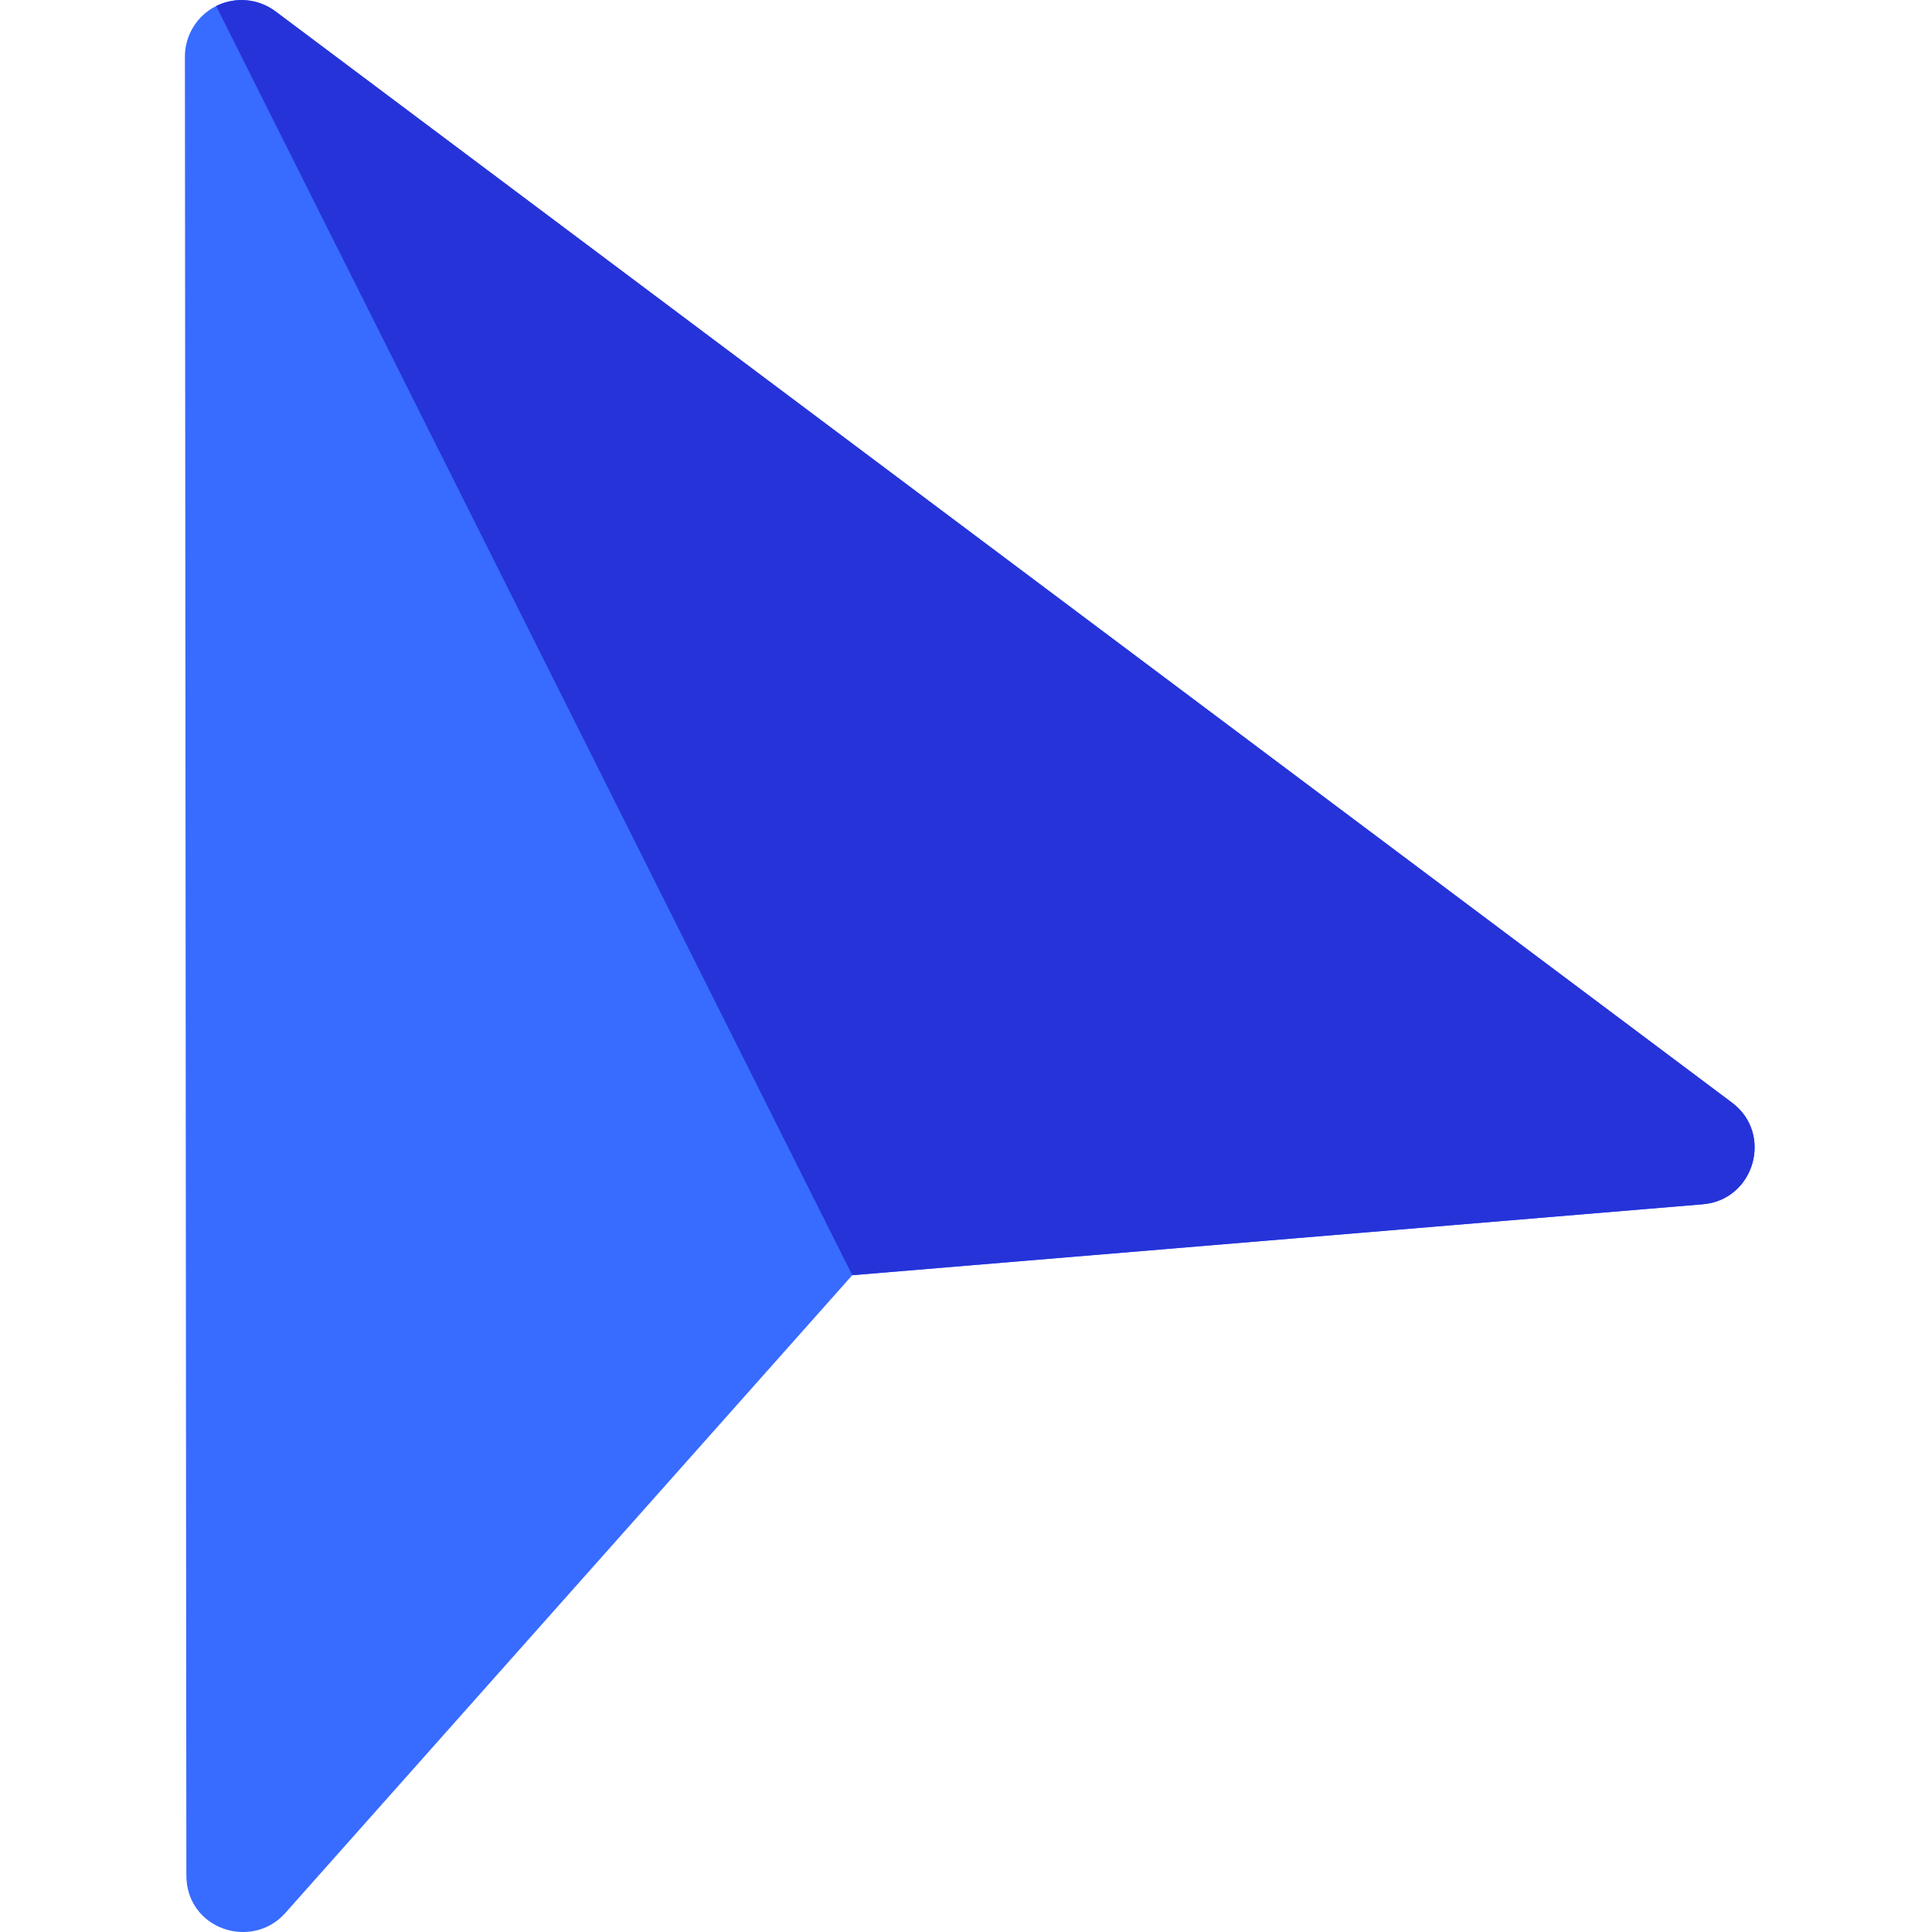 <svg width="24" height="24" viewBox="0 0 24 24" fill="none" xmlns="http://www.w3.org/2000/svg">
<g clip-path="url(#clip0)">
<path d="M2.315 23.297L2.297 0.704C2.297 0.438 2.447 0.194 2.685 0.075C2.923 -0.044 3.208 -0.019 3.422 0.141L21.515 13.697C22.032 14.084 21.794 14.907 21.152 14.96L10.587 15.841L3.544 23.764C3.126 24.234 2.316 23.964 2.315 23.297Z" fill="#386BFF"/>
<path d="M21.515 13.697L3.422 0.141C3.208 -0.019 2.923 -0.044 2.685 0.075L10.587 15.841L21.152 14.96C21.794 14.907 22.032 14.084 21.515 13.697Z" fill="#2633D8"/>
</g>
<defs>
<clipPath id="clip0">
<rect width="24" height="24" fill="white"/>
</clipPath>
</defs>
</svg>
